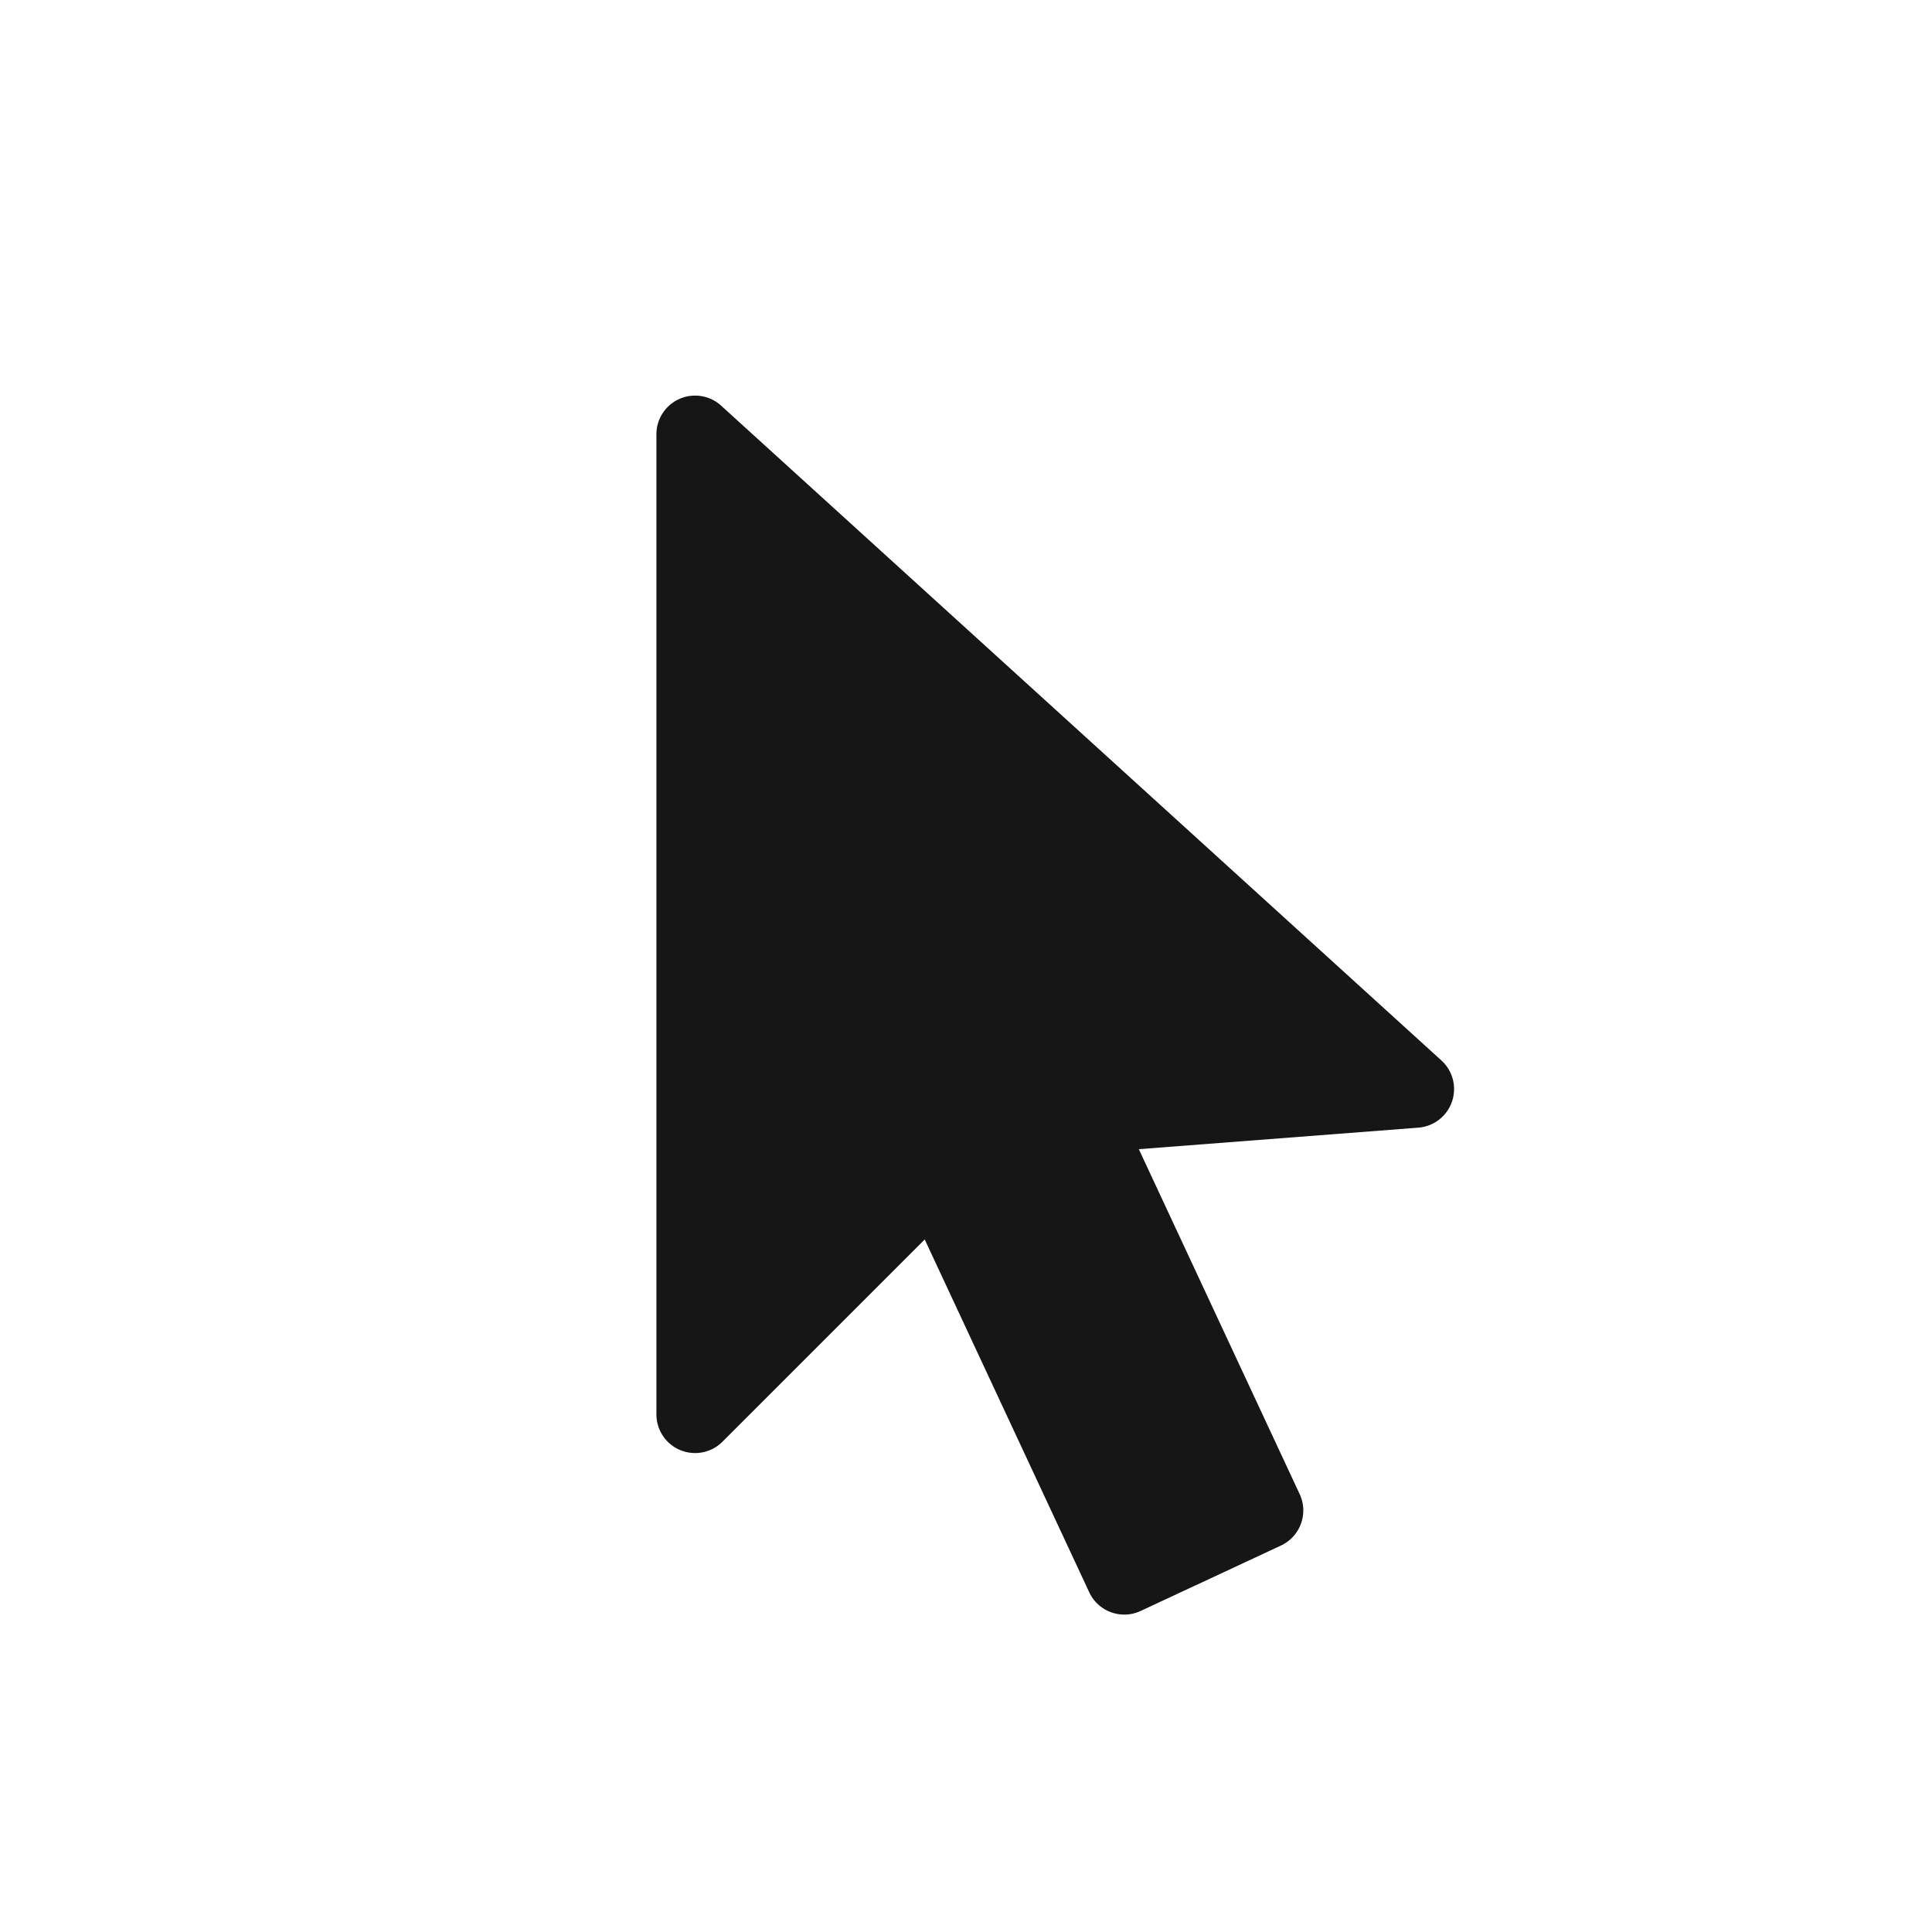 <?xml version="1.0" standalone="no"?><!DOCTYPE svg PUBLIC "-//W3C//DTD SVG 1.1//EN" "http://www.w3.org/Graphics/SVG/1.1/DTD/svg11.dtd"><svg t="1652353168264" class="icon" viewBox="0 0 1024 1024" version="1.1" xmlns="http://www.w3.org/2000/svg" p-id="2916" xmlns:xlink="http://www.w3.org/1999/xlink" width="200" height="200"><defs><style type="text/css"></style></defs><path d="M603.6 609.09l85.25 182.82c4.79 10.27 0.34 22.47-9.92 27.26l-74.36 34.67c-10.27 4.79-22.47 0.35-27.26-9.92l-87.19-186.98-107.2 107.2c-8.01 8.01-20.99 8.01-29 0.01a20.52 20.52 0 0 1-6.01-14.51V230.19c0-11.33 9.18-20.51 20.51-20.51 5.1 0 10.02 1.9 13.8 5.33l381.75 347.05c8.38 7.62 9 20.59 1.38 28.97a20.517 20.517 0 0 1-13.6 6.65L603.6 609.09z" fill="#161617" p-id="2917"></path></svg>